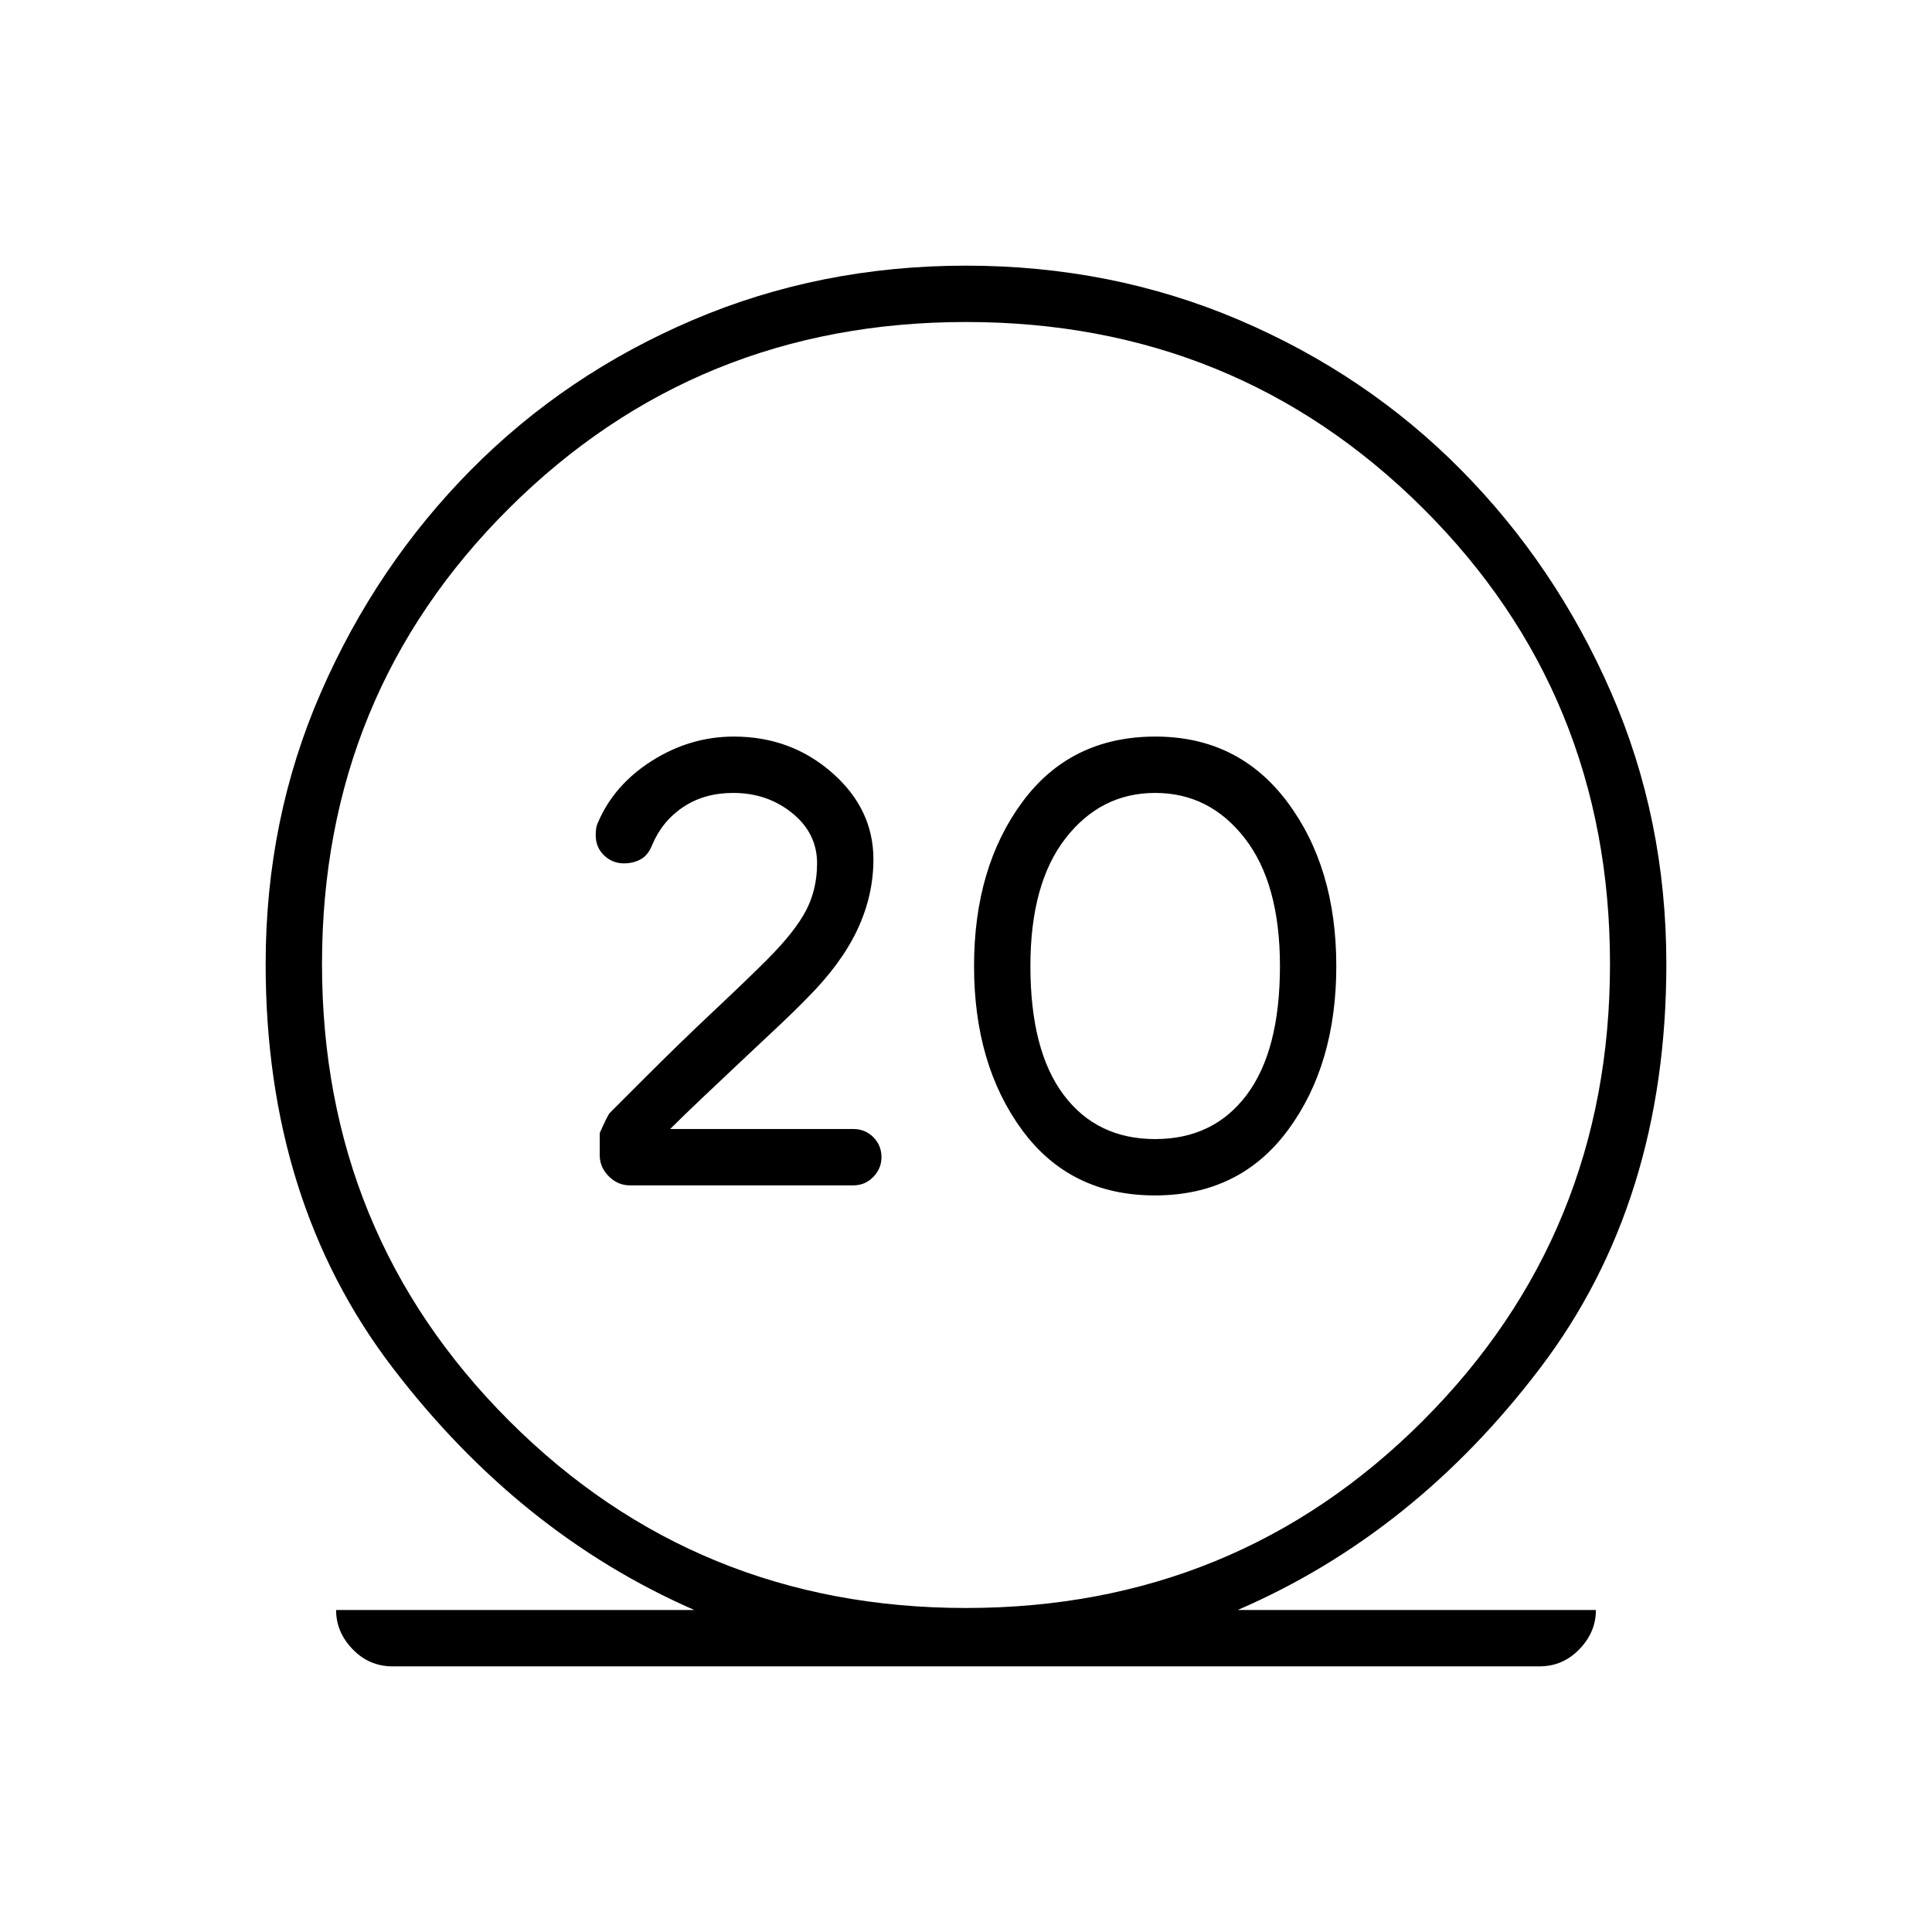 <svg xmlns="http://www.w3.org/2000/svg" height="24" viewBox="0 -960 960 960" width="24"><path d="M195-132q-11.55 0-19.77-8.5Q167-149 167-160h178q-87-38-150-120.5T132-481q0-72.08 27.5-135.04Q187-679 234-726.5 281-774 344.28-801q63.27-27 135.72-27 72.45 0 135.72 27Q679-774 726-726.5t74.5 110.46Q828-553.08 828-481q0 118-62.5 200.5T615-160h178q0 11-8.22 19.5-8.23 8.5-19.78 8.5H195Zm285-29q134 0 227-93t93-227q0-134-93-226.5T480-800q-134 0-227 92.5T160-481q0 134 93 227t227 93Zm93.87-205Q616-366 640-398.5q24-32.5 24-81.5t-24.34-81.5Q615.32-594 574.13-594 532-594 508-561.5 484-529 484-480t23.87 81.5q23.87 32.5 66 32.5Zm.13-28q-29 0-45.5-22T512-480q0-41 17.5-63.5T574-566q27 0 44.5 22.5T636-480q0 42-16.5 64T574-394Zm-94-87Zm-56 110q5.89 0 9.95-4.2 4.05-4.2 4.05-9.8 0-5.89-4.05-9.95Q429.89-399 424-399h-91q7-7 16-15.5l18-17q9-8.5 18.17-17.07 9.16-8.57 15.83-15.43 17-17 25-34t8-35q0-25-20.5-43t-48.83-18Q343-594 324-582t-27 31q-1 2-1 6 0 6 4.14 10 4.13 4 9.86 4 4.67 0 8.33-2 3.67-2 5.67-7 5-12 15.5-19t24.83-7q16.93 0 29.3 10Q406-546 406-531q0 12.9-5.5 23.45Q395-497 381-483q-10 10-26.5 25.5T321-425l-18 18q-1 1-5 10v11q0 6 4.5 10.5T313-371h111Z"/></svg>